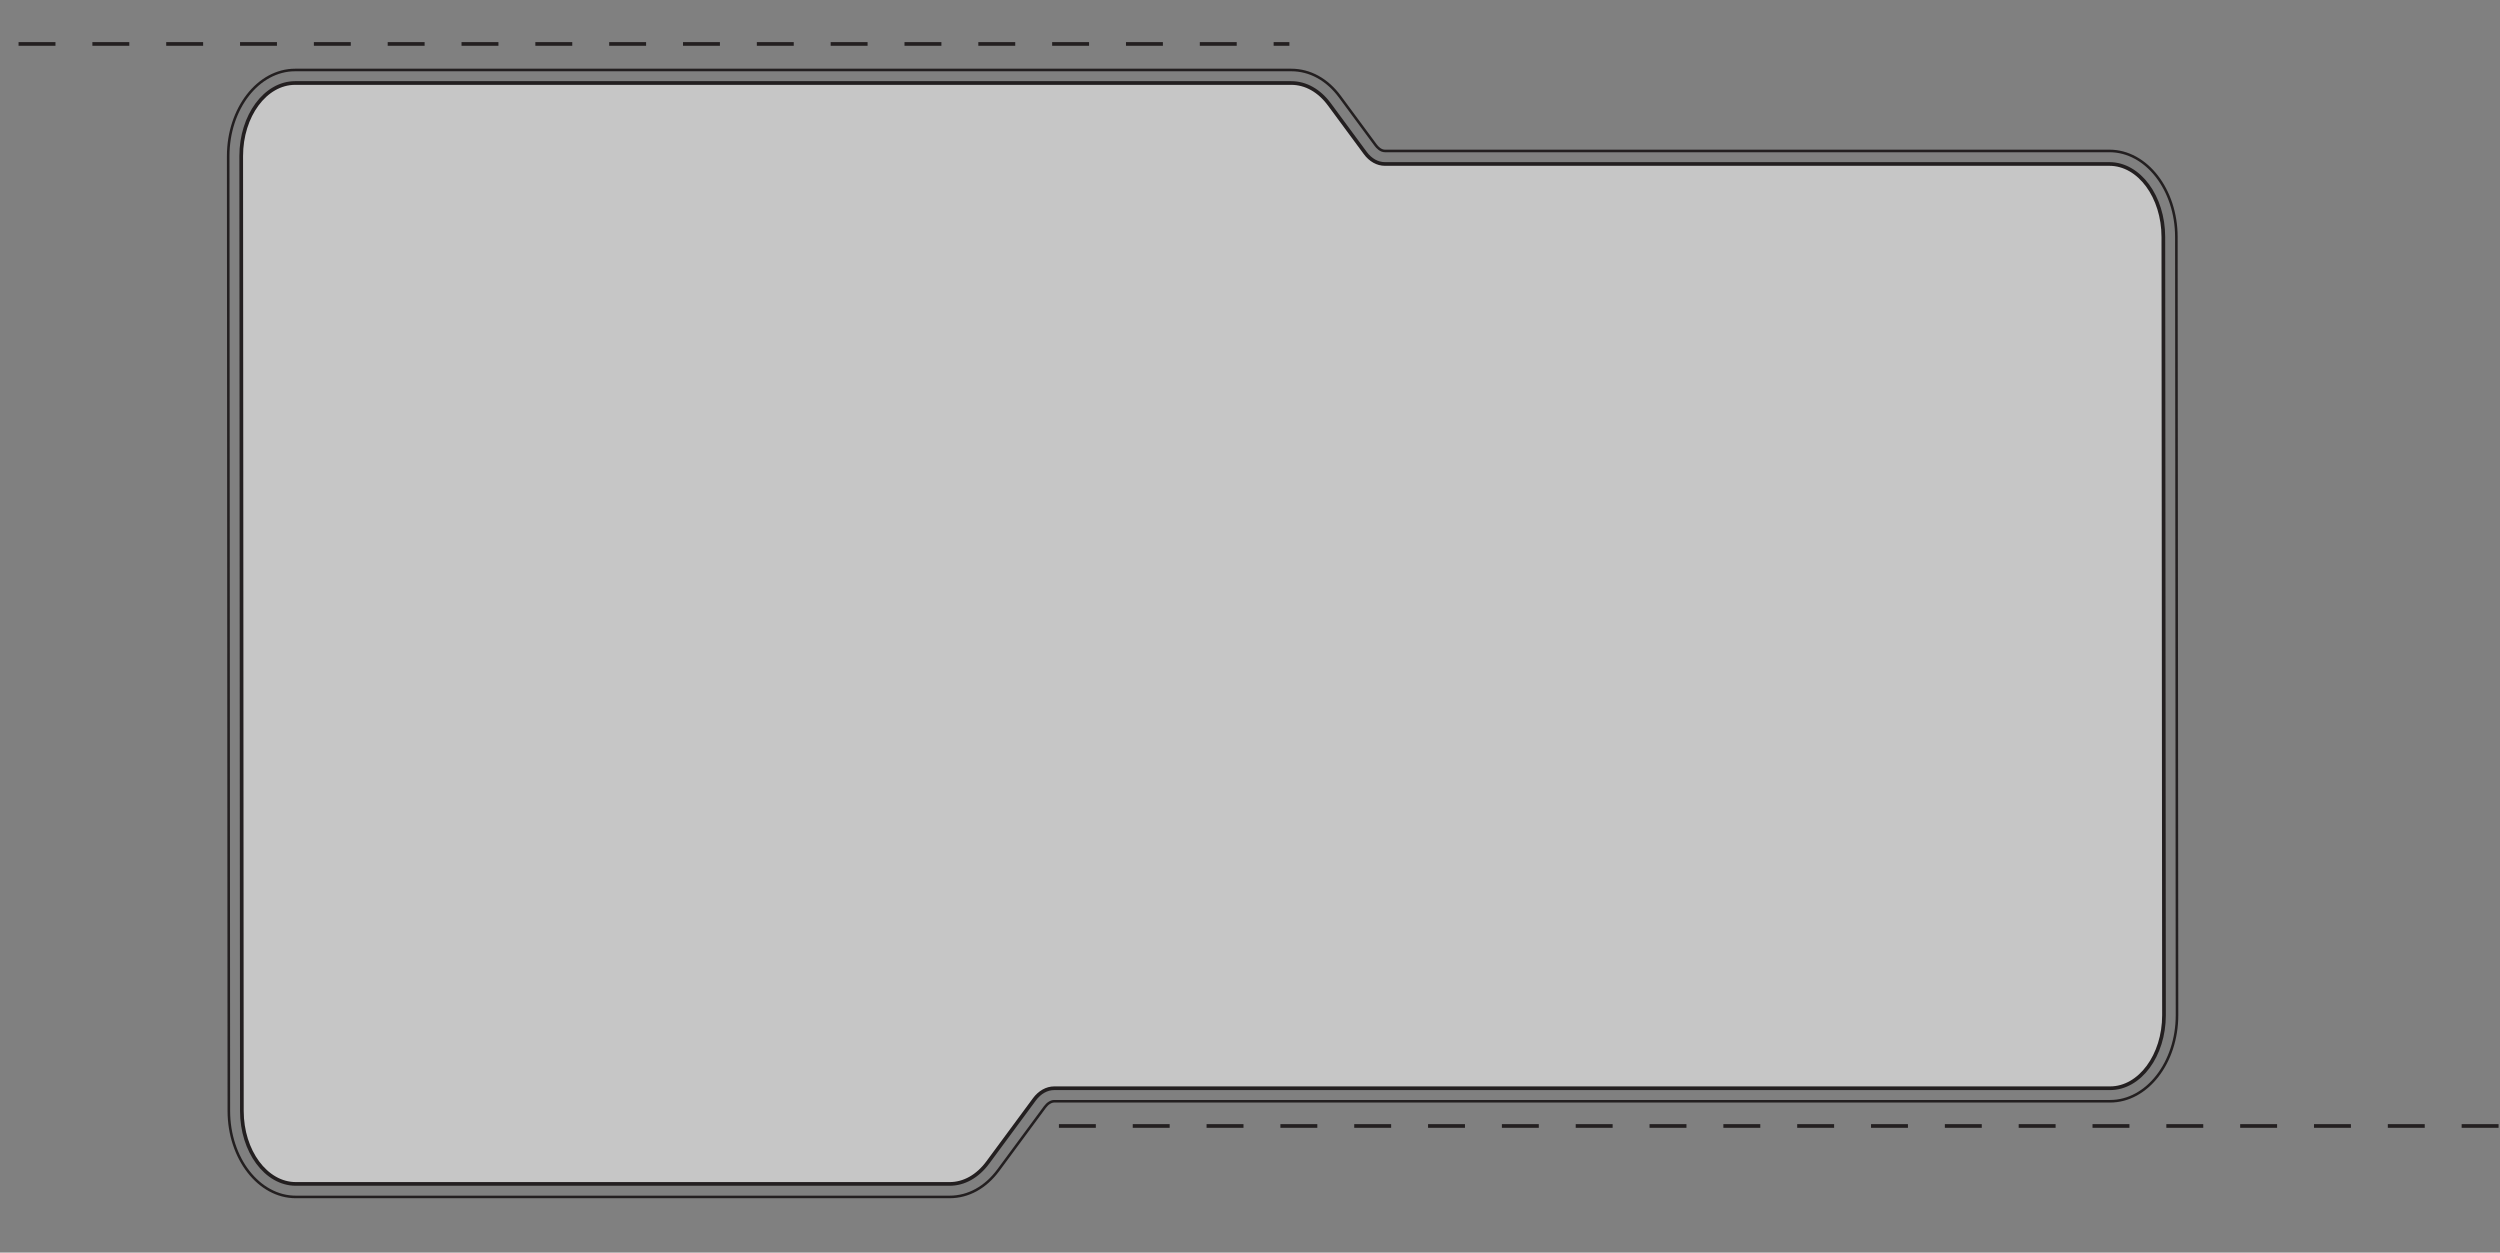 <svg xmlns="http://www.w3.org/2000/svg" viewBox="0 0 1920 962"><rect x="0" y="0" width="1920" height="962" fill="#808080" stroke="none"/><defs><style>.cls-1{fill:#fff;opacity:0.55;}.cls-2,.cls-3,.cls-4{fill:none;stroke:#231f20;stroke-miterlimit:10;}.cls-2{stroke-width:1.98px;}.cls-3,.cls-4{stroke-width:2.83px;}.cls-4{stroke-dasharray:28.35;}</style></defs><title>08_MINIGAME_FRAME_ALT</title><g id="Layer_6" data-name="Layer 6"><path class="cls-1" d="M227.15,909.25c-22.83,0-41.4-25.17-41.4-56.09l-.5-733.32c0-30.93,18.57-56.09,41.4-56.09H991.7c11.06,0,21.46,5.83,29.28,16.43l27.49,37.24c4,5.49,9.43,8.51,15.16,8.51h556.42c22.83,0,41.4,25.16,41.4,56.09l.5,597.66c0,30.92-18.57,56.09-41.4,56.09H809.61c-5.65,0-11.18,3.1-15.17,8.51l-35.83,48.54c-7.84,10.59-18.23,16.43-29.28,16.43Z"/><path class="cls-2" d="M227.15,919.25c-28.34,0-51.4-29.65-51.4-66.09l-.5-733.31c0-36.45,23.06-66.1,51.4-66.1H991.7c14.32,0,27.57,7.28,37.32,20.49l27.49,37.24c1.23,1.66,3.78,4.45,7.12,4.45h556.42c28.34,0,51.4,29.65,51.4,66.09l.5,597.65c0,36.45-23.06,66.1-51.4,66.1H809.61c-2.41,0-5.07,1.66-7.13,4.45l-35.83,48.54c-9.77,13.21-23,20.49-37.32,20.49Z"/><path class="cls-3" d="M227.15,909.25c-22.83,0-41.4-25.17-41.4-56.09l-.5-733.32c0-30.93,18.57-56.09,41.4-56.09H991.7c11.06,0,21.46,5.83,29.28,16.43l27.49,37.24c4,5.49,9.43,8.51,15.16,8.51h556.42c22.83,0,41.4,25.16,41.4,56.09l.5,597.66c0,30.92-18.57,56.09-41.4,56.09H809.61c-5.65,0-11.18,3.1-15.17,8.51l-35.83,48.54c-7.84,10.59-18.23,16.43-29.28,16.43Z"/><line class="cls-4" x1="813.25" y1="864.75" x2="1929.25" y2="864.75"/><line class="cls-4" x1="14.25" y1="33.75" x2="990.25" y2="33.75"/></g></svg>